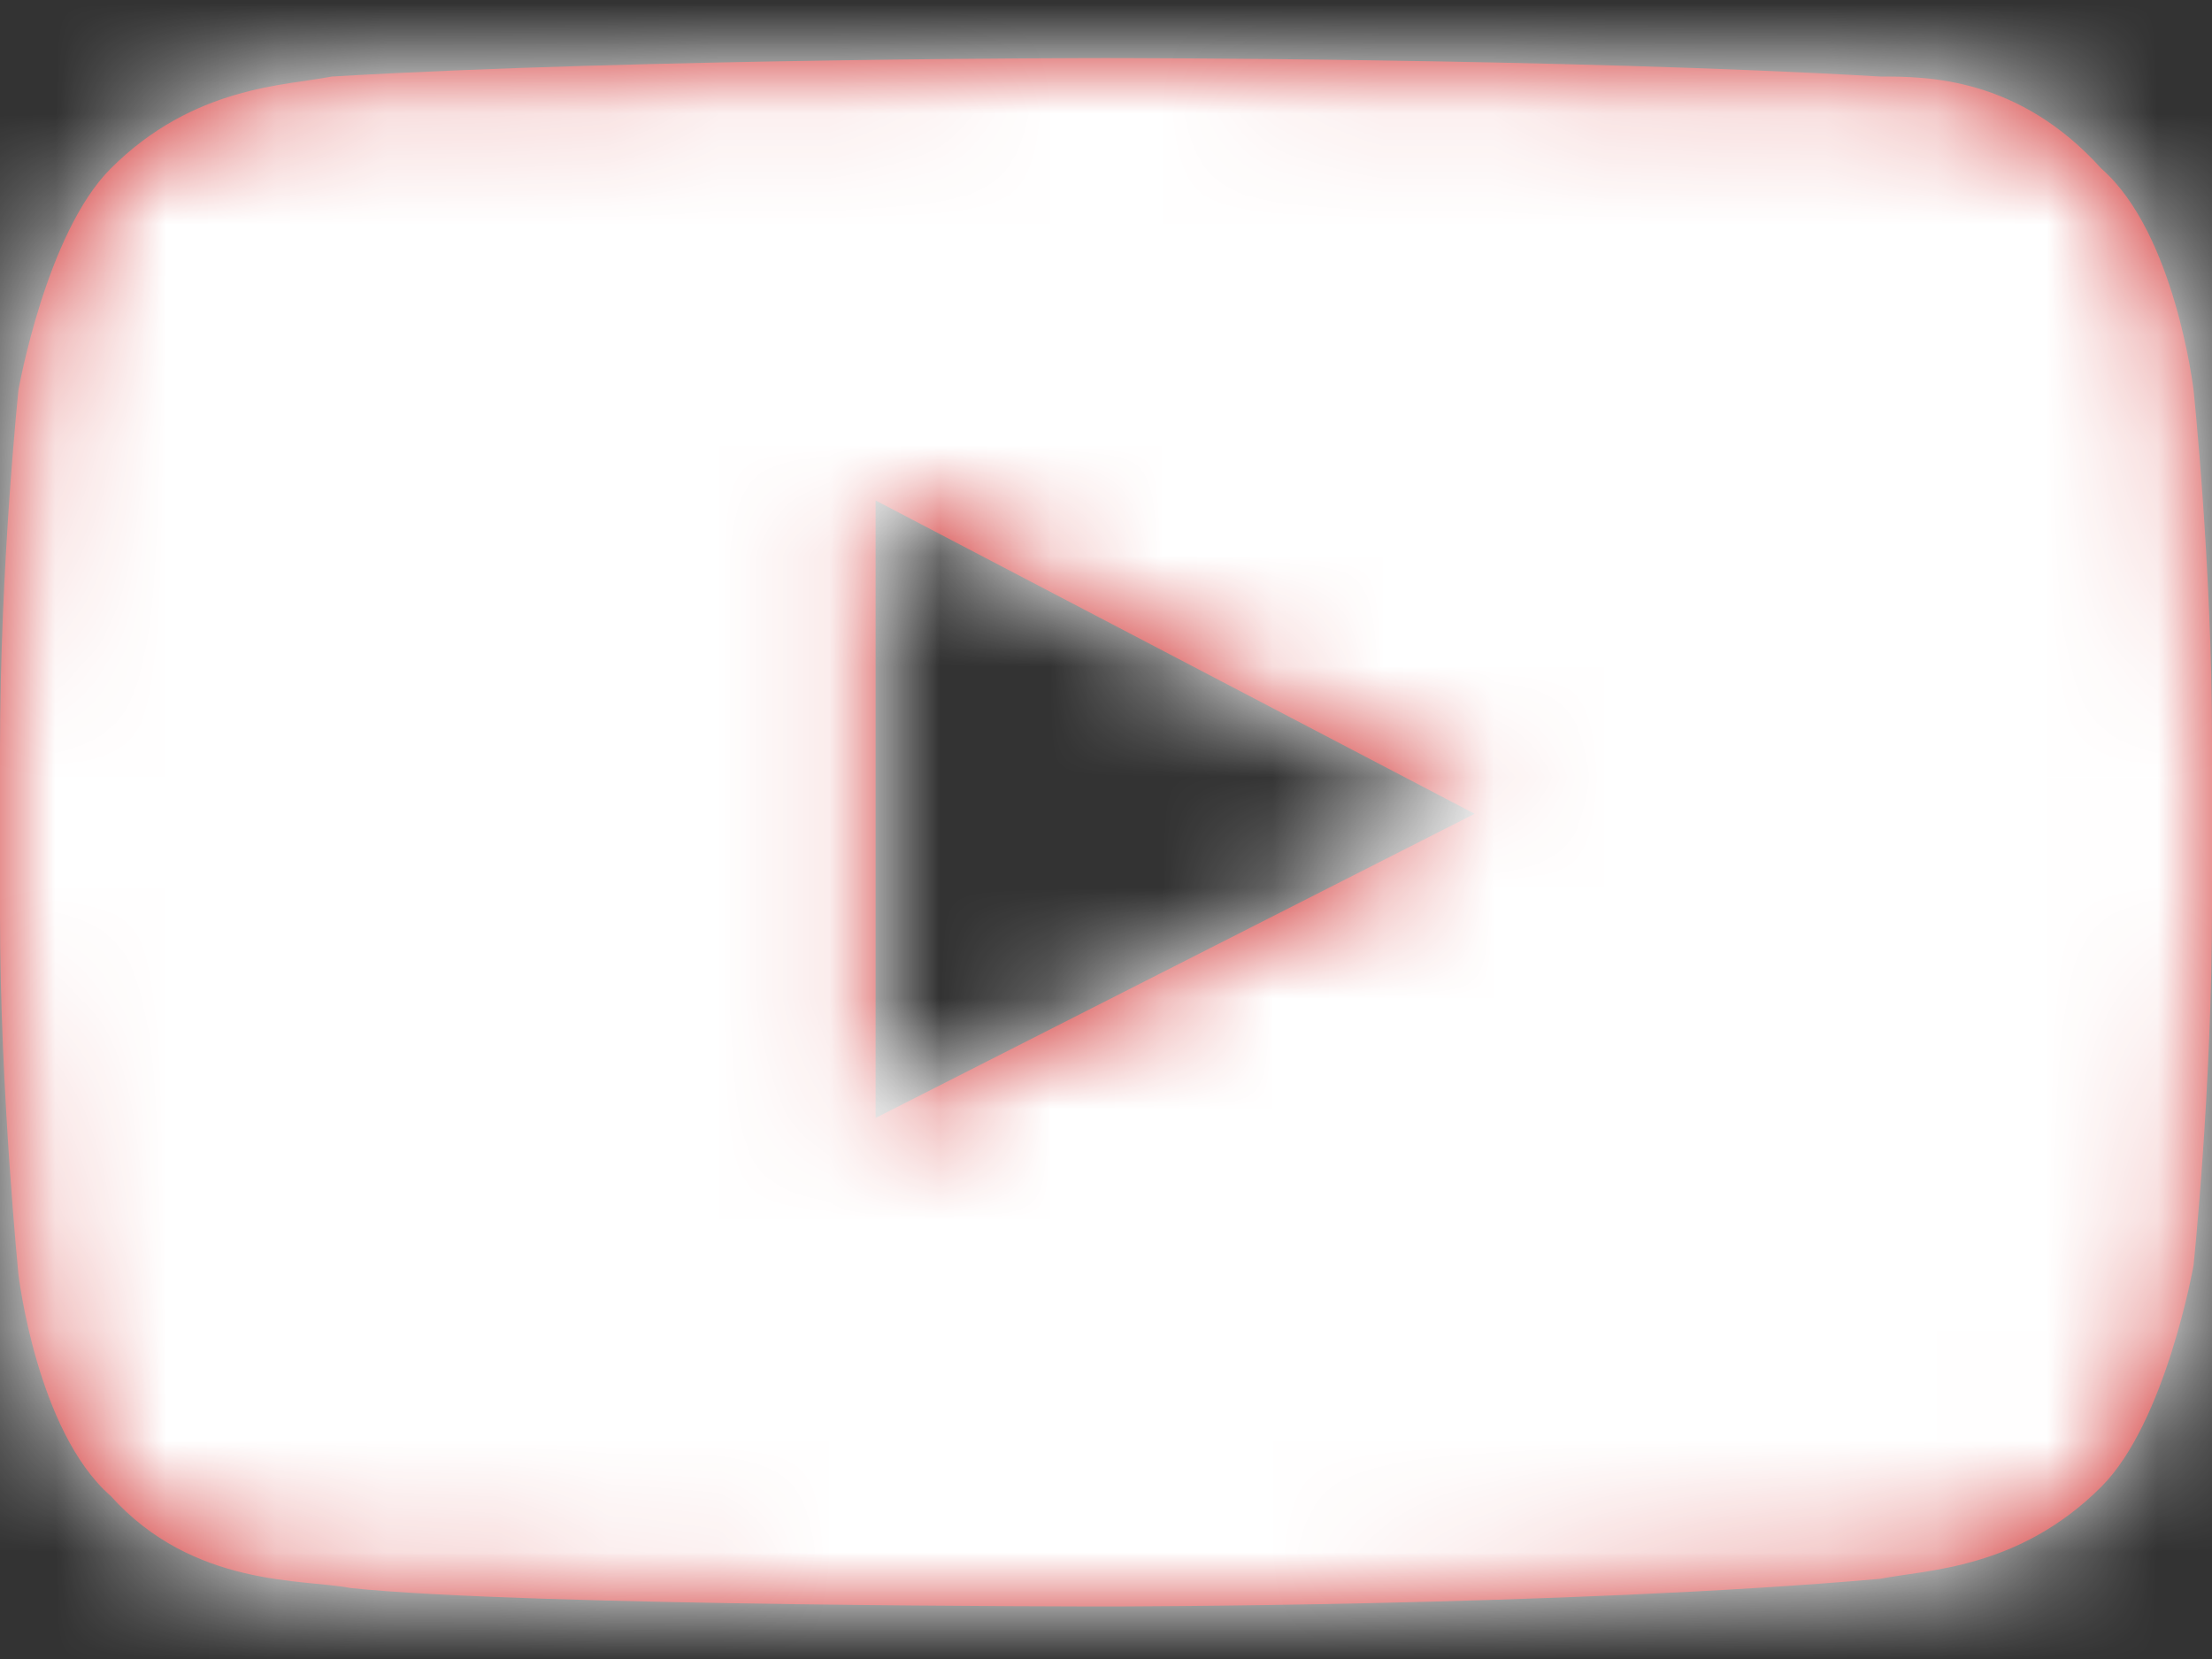 <?xml version="1.0" encoding="UTF-8"?>
<svg width="20px" height="15px" viewBox="0 0 20 15" version="1.1" xmlns="http://www.w3.org/2000/svg" xmlns:xlink="http://www.w3.org/1999/xlink">
    <rect x="0" y="0" width="20" height="15" fill="#333333" stroke="none"/>
    <!-- Generator: Sketch 47.1 (45422) - http://www.bohemiancoding.com/sketch -->
    <title>Youtube - white@1x</title>
    <desc>Created with Sketch.</desc>
    <defs>
        <path d="M21.833,8 C21.833,8 21.667,6.583 21,6 C20.25,5.167 19.417,5.167 19,5.167 C16.167,5 12,5 12,5 L12,5 C12,5 7.833,5 5,5.167 C4.583,5.25 3.75,5.25 3,6 C2.417,6.583 2.167,8 2.167,8 C2.167,8 2,9.583 2,11.25 L2,12.75 C2,14.333 2.167,16 2.167,16 C2.167,16 2.333,17.417 3,18 C3.75,18.833 4.75,18.75 5.167,18.833 C6.75,19 12,19 12,19 C12,19 16.167,19 19,18.75 C19.417,18.667 20.25,18.667 21,17.917 C21.583,17.333 21.833,15.917 21.833,15.917 C21.833,15.917 22,14.333 22,12.667 L22,11.167 C22,9.583 21.833,8 21.833,8 Z M9.917,14.583 L9.917,9 L15.333,11.833 L9.917,14.583 Z" id="path-1"></path>
    </defs>
    <g id="D&amp;R-Homepage" stroke="none" stroke-width="1" fill="none" fill-rule="evenodd">
        <g id="Guide----General" transform="translate(-890, -1278)">
            <g id="Group-4" transform="translate(703, 1053.5)">
                <g id="Group" transform="translate(0.449, 132.803)">
                    <g id="uxpower/Icon/App/Youtube" transform="translate(184.551, 87.222)">
                        <g id="Group">
                            <rect id="Bounding-Box" x="0" y="0" width="24" height="24"></rect>
                            <mask id="mask-2" fill="white">
                                <use xlink:href="#path-1"></use>
                            </mask>
                            <use id="Mask" fill="#CD201F" xlink:href="#path-1"></use>
                            <g id="uxpower/Mixin/Fill/White" mask="url(#mask-2)" fill="#FFFFFF">
                                <rect id="Box" x="0" y="0" width="24" height="24"></rect>
                            </g>
                        </g>
                    </g>
                </g>
            </g>
        </g>
    </g>
</svg>